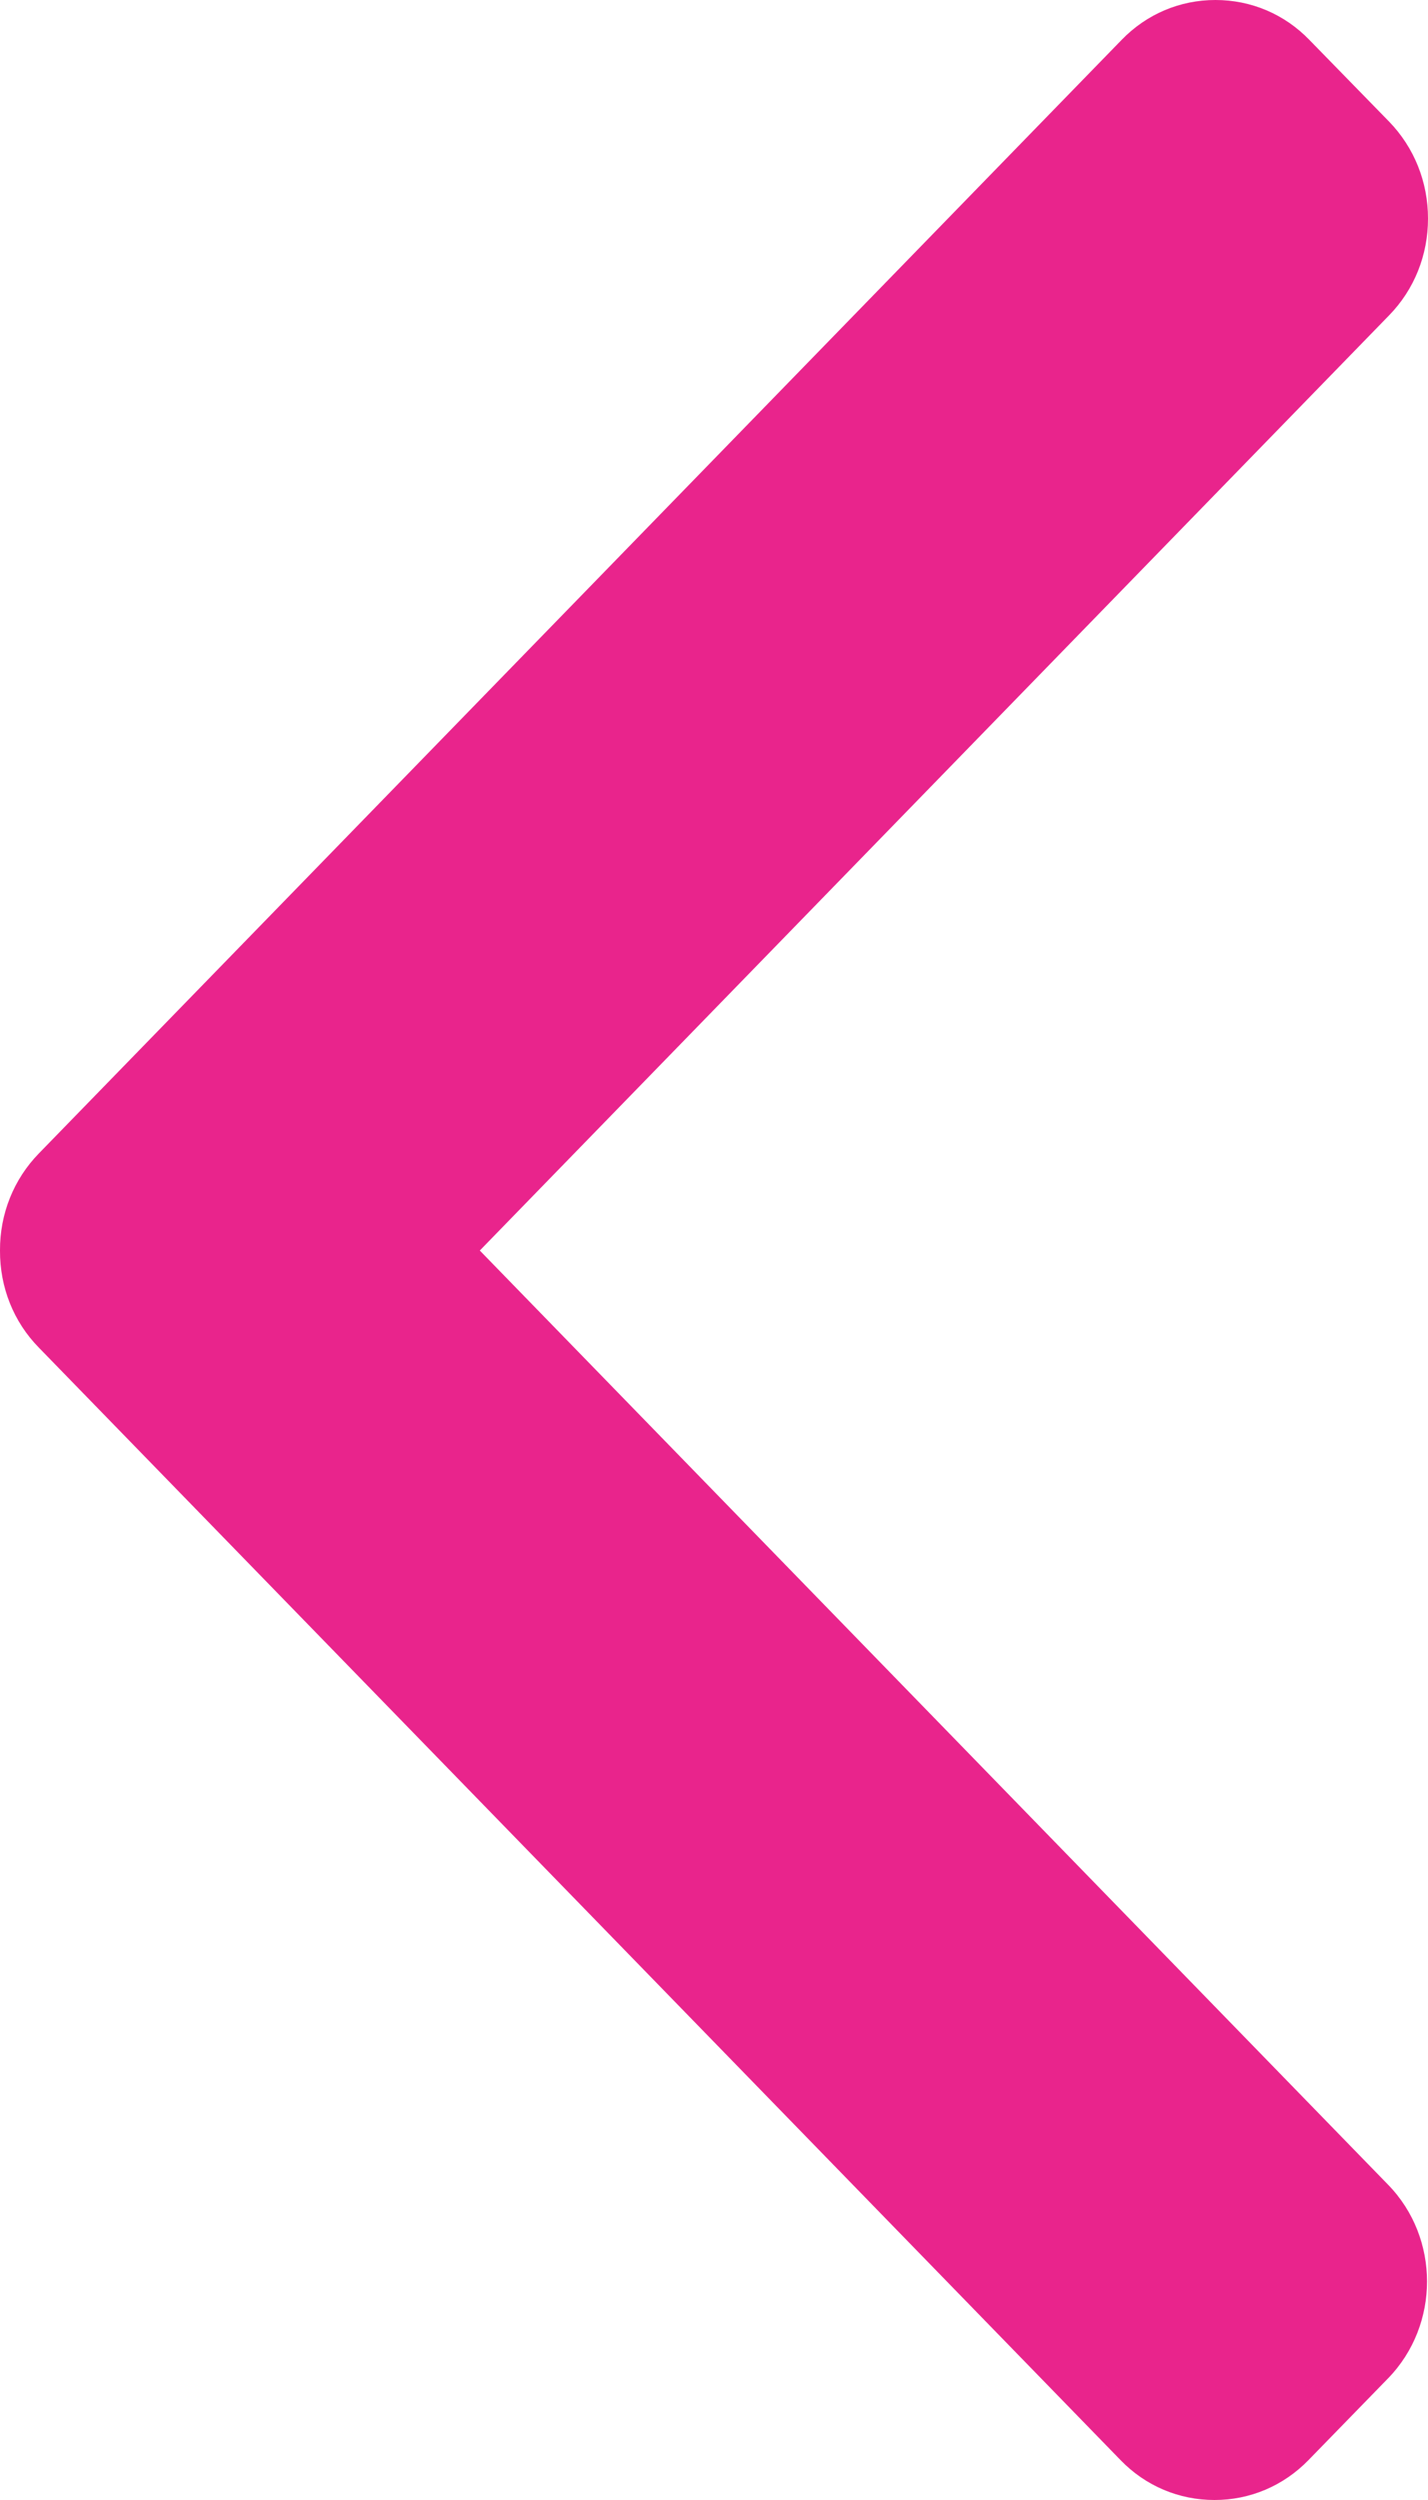 <?xml version="1.0" encoding="UTF-8"?>
<svg width="8px" height="14px" viewBox="0 0 8 14" version="1.1" xmlns="http://www.w3.org/2000/svg" xmlns:xlink="http://www.w3.org/1999/xlink">
    <!-- Generator: Sketch 55.2 (78181) - https://sketchapp.com -->
    <title>left-arrow@2x</title>
    <desc>Created with Sketch.</desc>
    <g id="Symbols" stroke="none" stroke-width="1" fill="none" fill-rule="evenodd">
        <g id="left-arrow" fill="#E9248C" fill-rule="nonzero">
            <g>
                <path d="M2.688,7.003 L7.783,1.765 C7.923,1.621 8,1.429 8,1.224 C8,1.019 7.923,0.827 7.783,0.682 L7.336,0.224 C7.196,0.079 7.009,0 6.809,0 C6.61,0 6.423,0.079 6.283,0.224 L0.217,6.46 C0.077,6.604 -0.001,6.797 0,7.003 C-0.001,7.209 0.076,7.402 0.217,7.546 L6.277,13.776 C6.417,13.921 6.604,14 6.804,14 C7.003,14 7.19,13.921 7.331,13.776 L7.777,13.318 C8.067,13.019 8.067,12.533 7.777,12.235 L2.688,7.003 Z"></path>
            </g>
        </g>
    </g>
</svg>